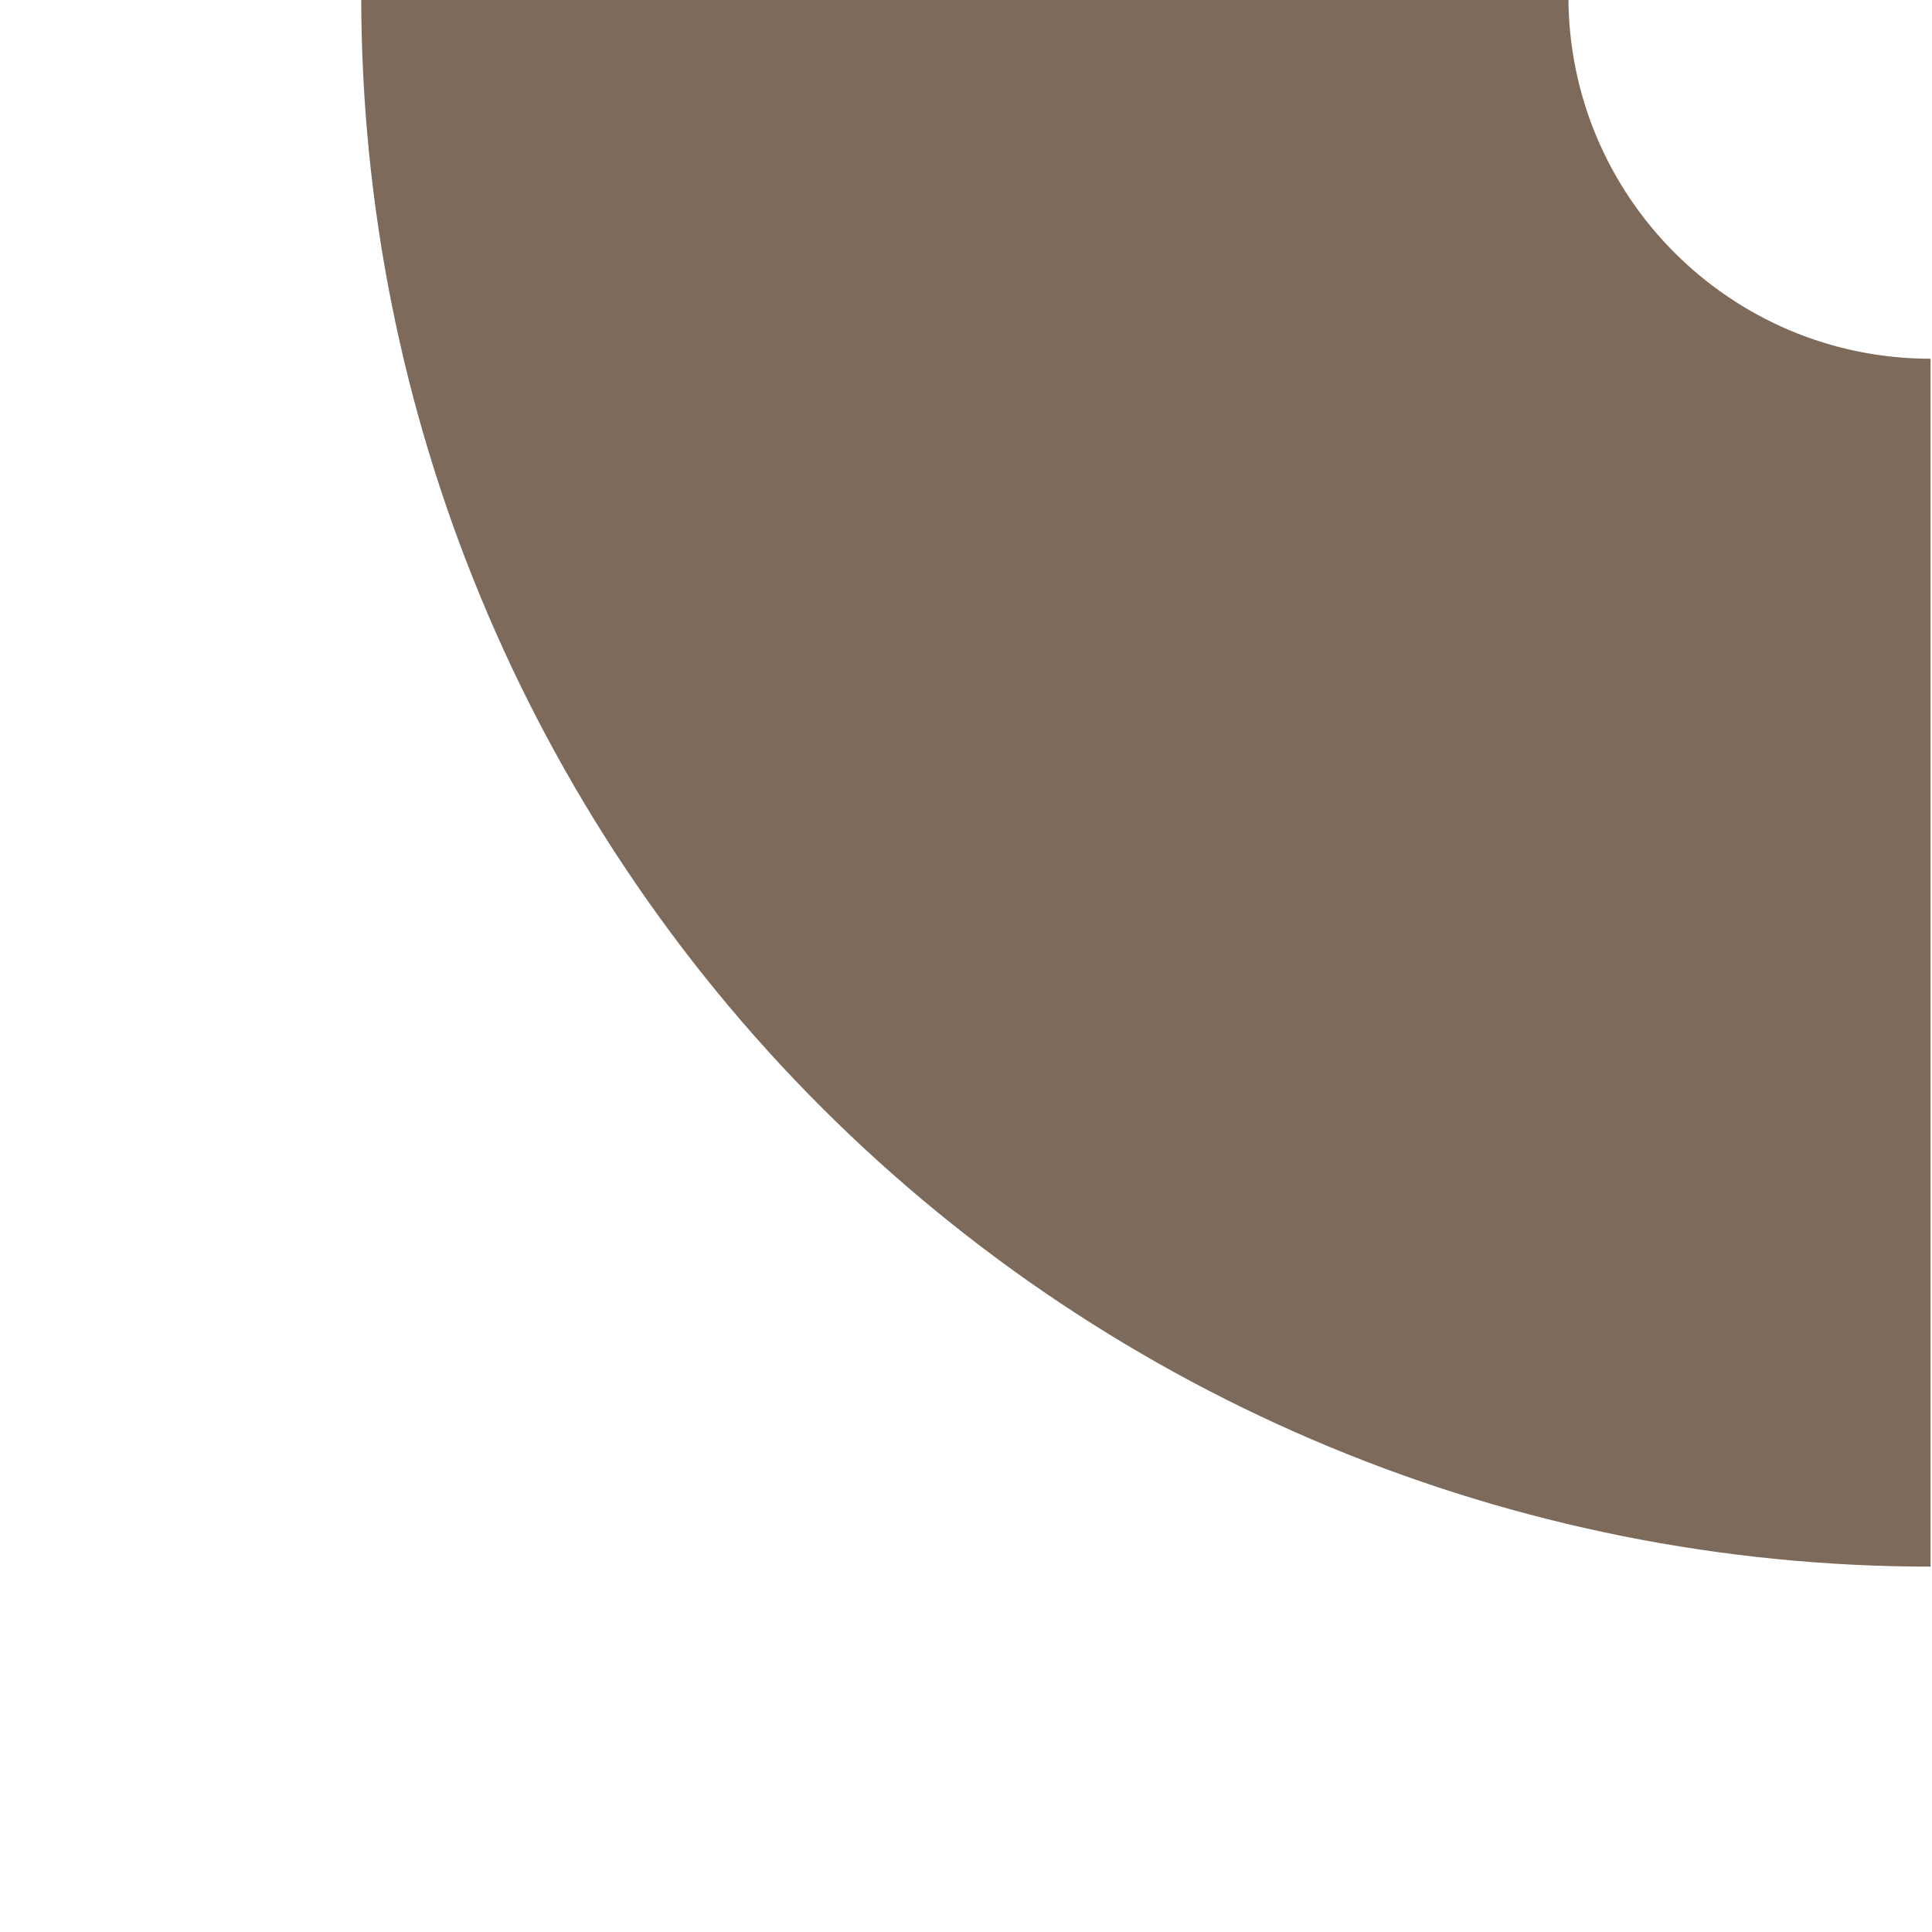 <?xml version="1.0" encoding="UTF-8" standalone="no"?>
<!DOCTYPE svg PUBLIC "-//W3C//DTD SVG 1.1//EN" "http://www.w3.org/Graphics/SVG/1.1/DTD/svg11.dtd">
<svg width="100%" height="100%" viewBox="0 0 512 512" version="1.1" xmlns="http://www.w3.org/2000/svg" xmlns:xlink="http://www.w3.org/1999/xlink" xml:space="preserve" xmlns:serif="http://www.serif.com/" style="fill-rule:evenodd;clip-rule:evenodd;stroke-linejoin:round;stroke-miterlimit:2;">
    <g transform="matrix(1,0,0,1,-6880.25,-2145.76)">
        <g transform="matrix(0.826,0,0,0.73,1420.75,609.764)">
            <g transform="matrix(1.271,0,2.46519e-32,-1.439,401.278,3192.13)">
                <rect x="4884.75" y="268.209" width="487.696" height="487.696" style="fill:none;"/>
                <g transform="matrix(3.9506e-17,-0.645,0.645,3.9506e-17,3421.66,4709.8)">
                    <path d="M6270.08,3023.62C6270.08,2945.34 6206.63,2881.89 6128.35,2881.89C6128.35,2881.89 6128.35,2881.89 6128.35,2881.89L6128.35,2409.45L6128.35,2409.45C6291.24,2409.45 6447.45,2474.16 6562.64,2589.34C6677.81,2704.51 6742.52,2860.73 6742.52,3023.62C6742.52,3023.62 6742.52,3023.62 6742.52,3023.62L6270.08,3023.62L6270.08,3023.62Z" style="fill:rgb(125,106,90);"/>
                </g>
            </g>
        </g>
    </g>
</svg>
